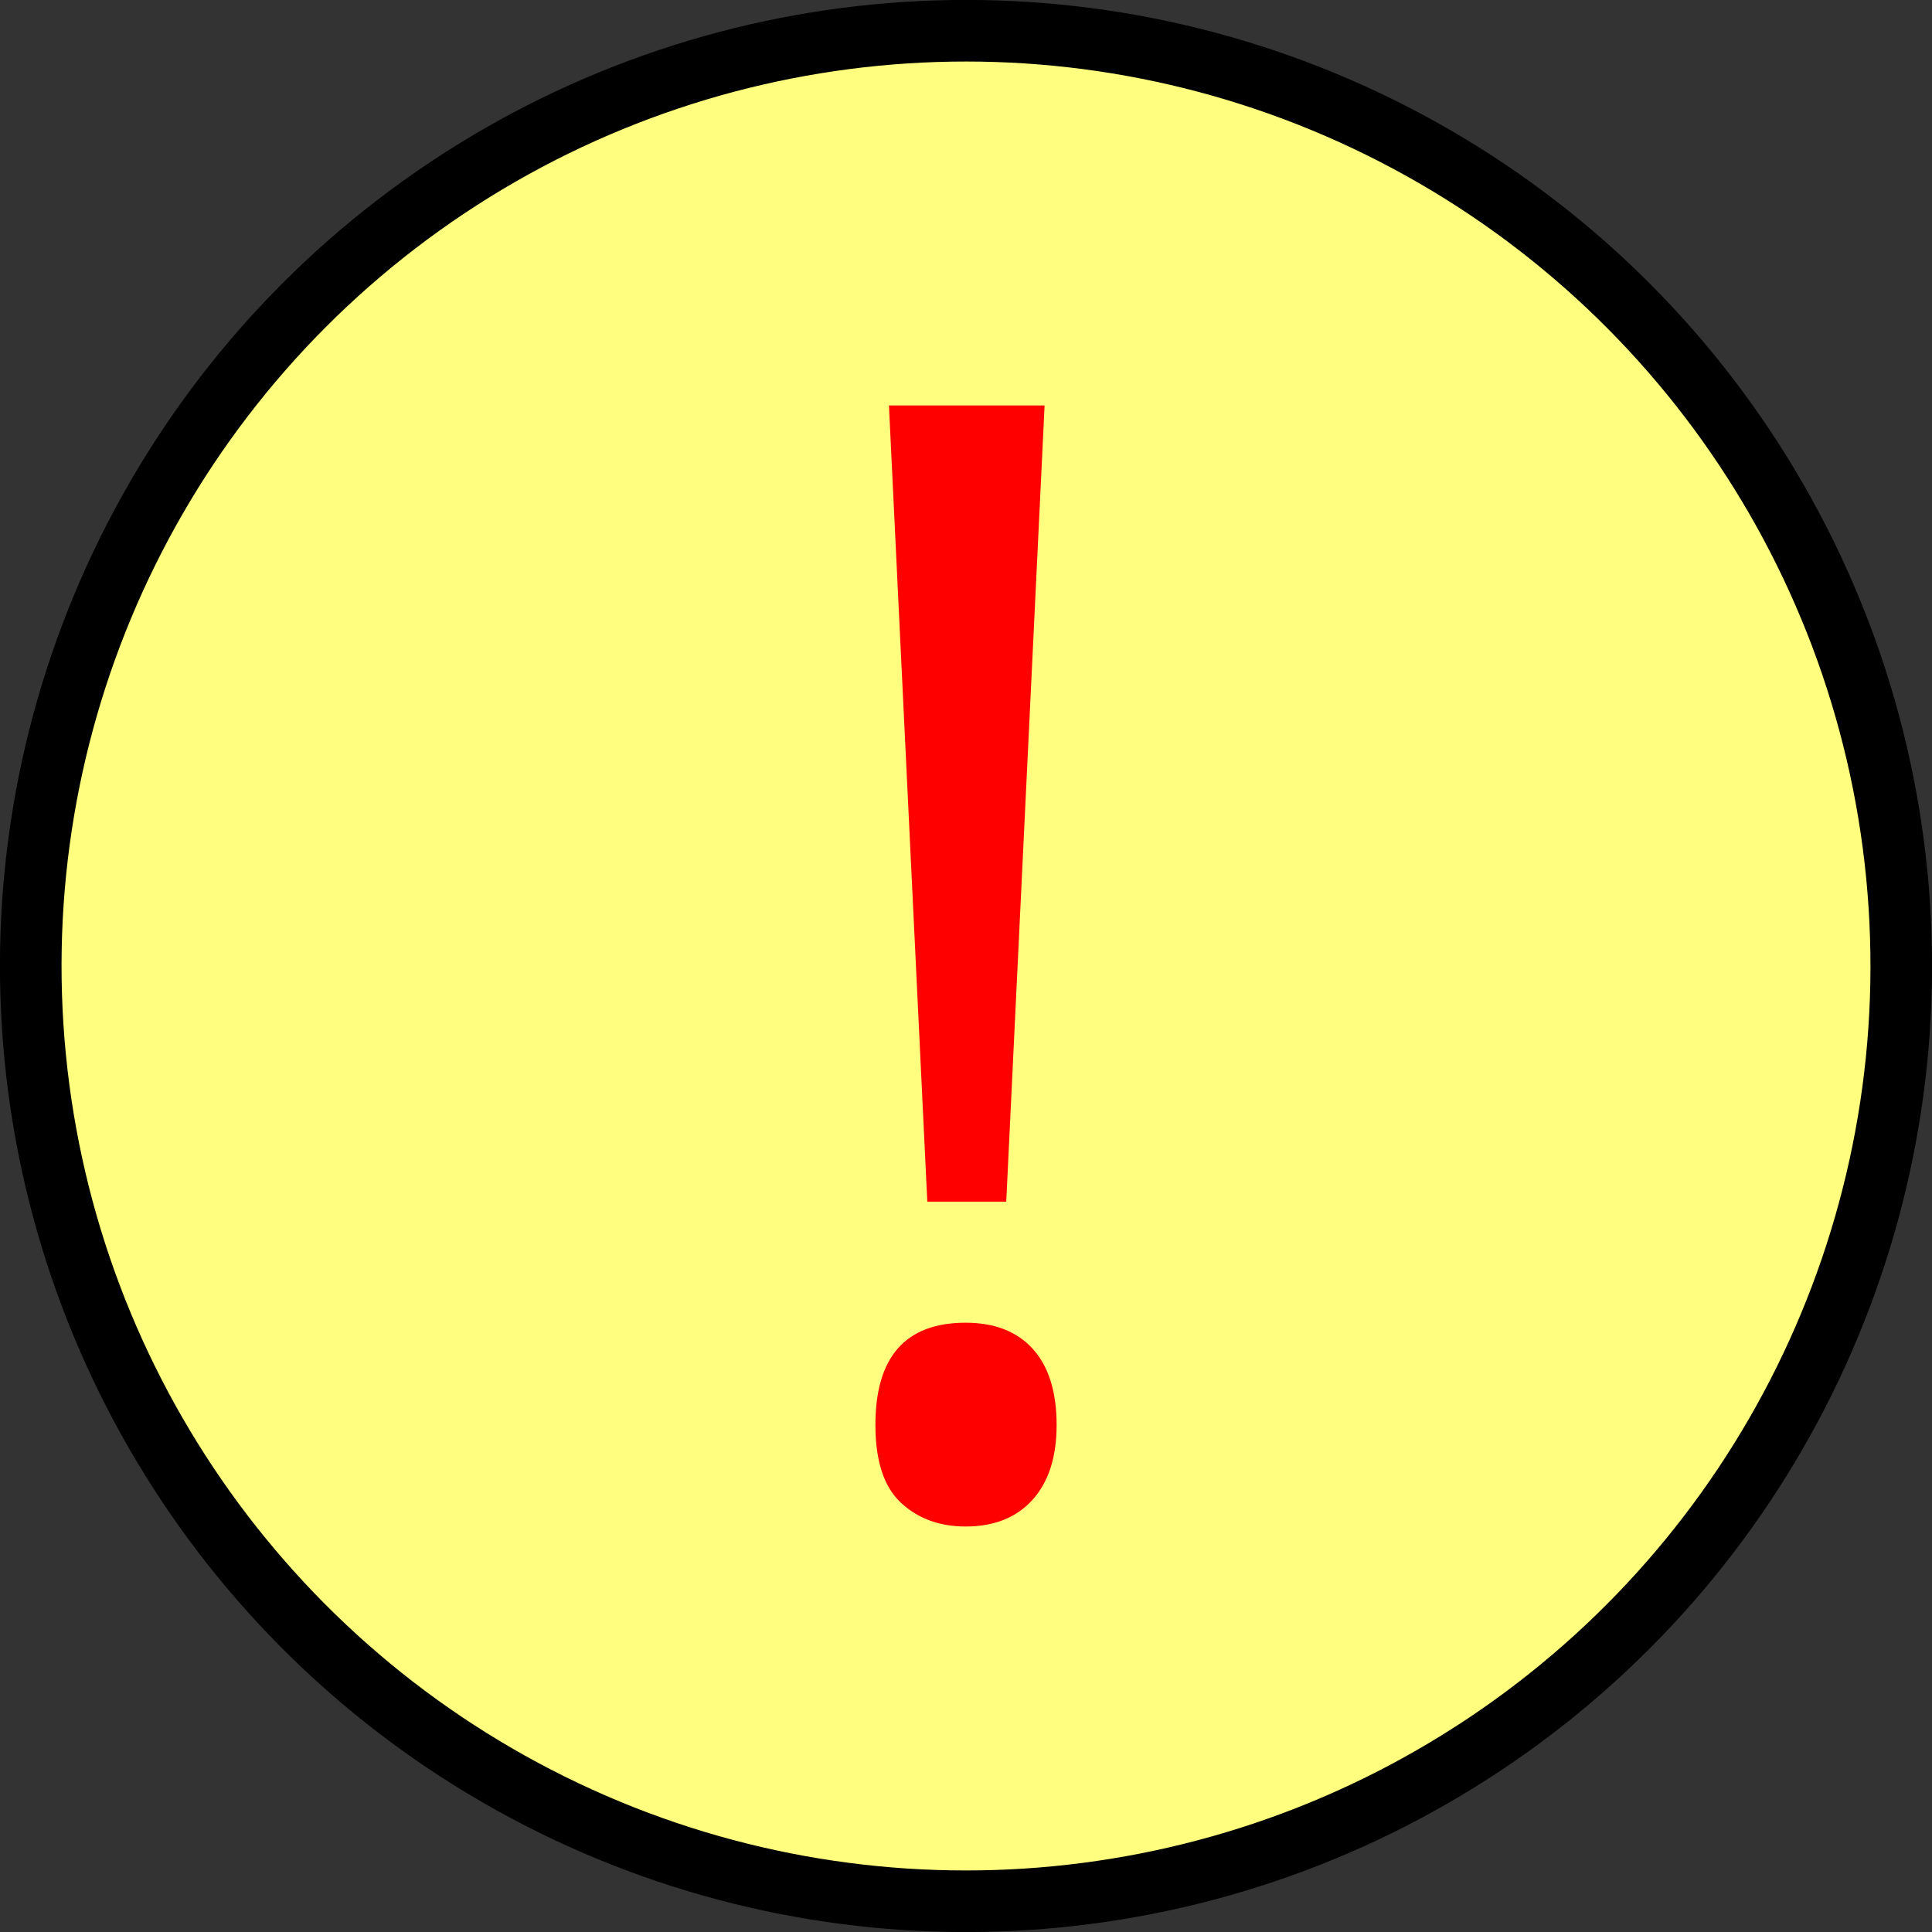 <?xml version="1.0" standalone="no"?>
<!DOCTYPE svg PUBLIC "-//W3C//DTD SVG 1.1//EN" "http://www.w3.org/Graphics/SVG/1.1/DTD/svg11.dtd">
<!--Generator: Xara Designer (www.xara.com), SVG filter version: 6.4.0.3-->
<svg fill="none" fill-rule="evenodd" stroke="black" stroke-width="0.501" stroke-linejoin="bevel" stroke-miterlimit="10" font-family="Times New Roman" font-size="16" style="font-variant-ligatures:none" xmlns:xlink="http://www.w3.org/1999/xlink" xmlns="http://www.w3.org/2000/svg" version="1.1" overflow="visible" width="125.469pt" height="125.469pt" viewBox="207.866 -662.964 125.469 125.469">
 <rect x="207.866" y="-662.964" width="125.469" height="125.469" fill="#333333" stroke="none"/>
 <defs>
	</defs>
 <g id="Layer 1" transform="scale(1 -1)">
  <ellipse rx="60.738" ry="60.738" transform="translate(270.601 600.23) rotate(123.691)" stroke="#000000" fill="#fffe7f" stroke-width="4" stroke-linejoin="round" stroke-linecap="round"/>
  <g id="Group" fill="#ff0000" fill-rule="nonzero" stroke-linejoin="round" stroke-linecap="round" stroke="none" stroke-width="0.25">
   <g id="Group_1">
    <path d="M 273.214,584.924 L 268.088,584.924 L 265.597,636.632 L 275.704,636.632 L 273.214,584.924 Z M 264.718,570.422 C 264.718,574.849 266.672,577.063 270.578,577.063 C 272.465,577.063 273.921,576.493 274.947,575.353 C 275.972,574.214 276.485,572.57 276.485,570.422 C 276.485,568.338 275.964,566.718 274.922,565.564 C 273.881,564.407 272.433,563.829 270.578,563.829 C 268.885,563.829 267.485,564.342 266.378,565.368 C 265.272,566.393 264.718,568.078 264.718,570.422 Z" marker-start="none" marker-end="none"/>
   </g>
  </g>
 </g>
</svg>
